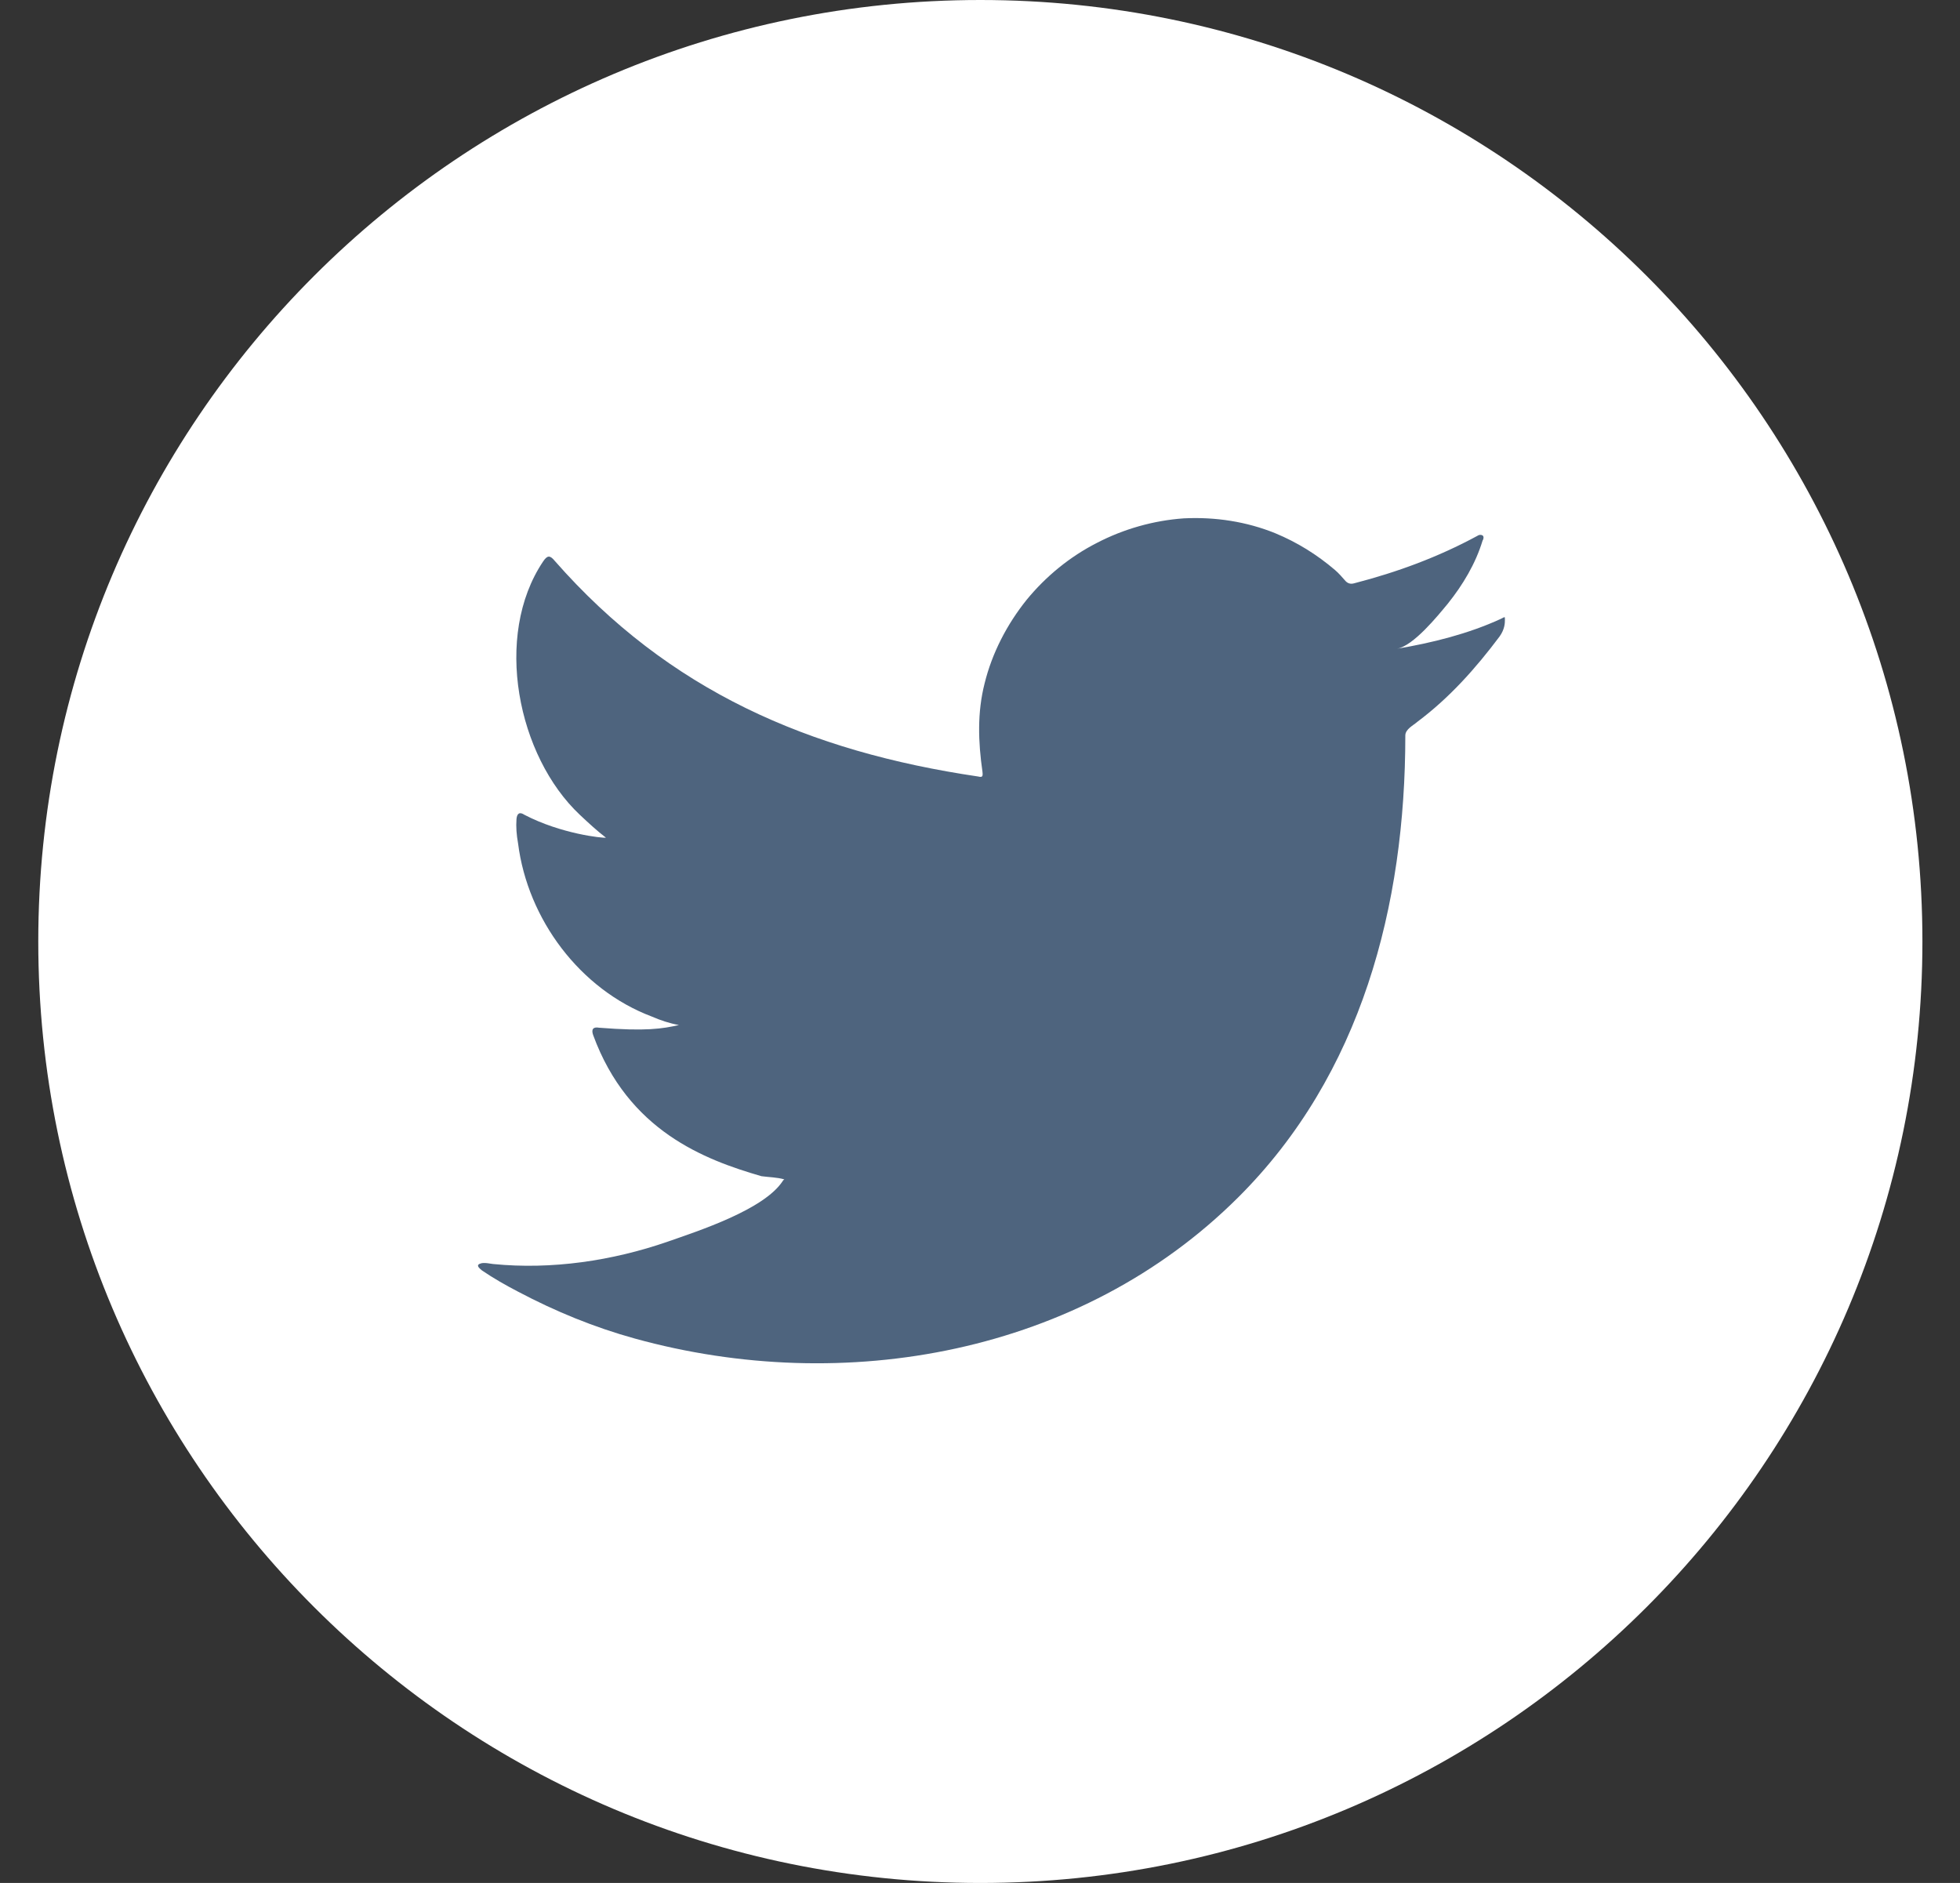 <svg width="51" height="49" viewBox="0 0 51 49" fill="none" xmlns="http://www.w3.org/2000/svg">
<rect x="0" y="0" width="51" height="49" fill="#333333" stroke="none"/>
<path d="M25.509 49C39.047 49 50.022 38.031 50.022 24.5C50.022 10.969 39.047 0 25.509 0C11.971 0 0.996 10.969 0.996 24.5C0.996 38.031 11.971 49 25.509 49Z" fill="white"/>
<path d="M39.047 16.107C38.202 16.495 37.259 16.73 36.345 16.883C36.775 16.814 37.412 16.024 37.675 15.706C38.063 15.221 38.396 14.667 38.576 14.071C38.604 14.03 38.617 13.96 38.576 13.933C38.52 13.905 38.479 13.919 38.437 13.947C37.412 14.501 36.359 14.888 35.236 15.179C35.139 15.207 35.07 15.179 35.015 15.124C34.918 15.013 34.834 14.916 34.737 14.833C34.266 14.431 33.754 14.113 33.185 13.877C32.437 13.573 31.62 13.448 30.802 13.489C30.012 13.545 29.236 13.767 28.543 14.127C27.837 14.487 27.213 14.999 26.714 15.608C26.202 16.246 25.814 16.994 25.62 17.783C25.426 18.545 25.453 19.306 25.564 20.082C25.578 20.207 25.564 20.234 25.453 20.207C21.047 19.556 17.402 17.977 14.437 14.598C14.312 14.445 14.243 14.445 14.132 14.611C12.83 16.55 13.467 19.68 15.088 21.204C15.31 21.412 15.532 21.619 15.767 21.799C15.684 21.813 14.603 21.702 13.647 21.204C13.523 21.121 13.453 21.162 13.439 21.315C13.425 21.522 13.439 21.716 13.481 21.952C13.73 23.918 15.088 25.747 16.959 26.453C17.181 26.55 17.43 26.633 17.666 26.674C17.236 26.771 16.807 26.841 15.587 26.744C15.435 26.716 15.379 26.785 15.435 26.938C16.349 29.43 18.331 30.178 19.814 30.608C20.008 30.635 20.215 30.635 20.409 30.691C20.395 30.705 20.382 30.705 20.368 30.732C19.883 31.48 18.165 32.034 17.375 32.311C15.934 32.81 14.354 33.045 12.83 32.893C12.58 32.851 12.539 32.865 12.469 32.893C12.4 32.934 12.456 32.99 12.539 33.059C12.844 33.267 13.162 33.447 13.481 33.613C14.451 34.126 15.463 34.541 16.516 34.832C21.975 36.341 28.128 35.233 32.215 31.162C35.43 27.962 36.567 23.558 36.567 19.14C36.567 18.974 36.775 18.877 36.885 18.78C37.717 18.157 38.396 17.395 39.019 16.564C39.158 16.37 39.158 16.204 39.158 16.135C39.158 16.121 39.158 16.107 39.158 16.107C39.158 16.038 39.158 16.052 39.047 16.107Z" fill="#4E647E"/>
</svg>
